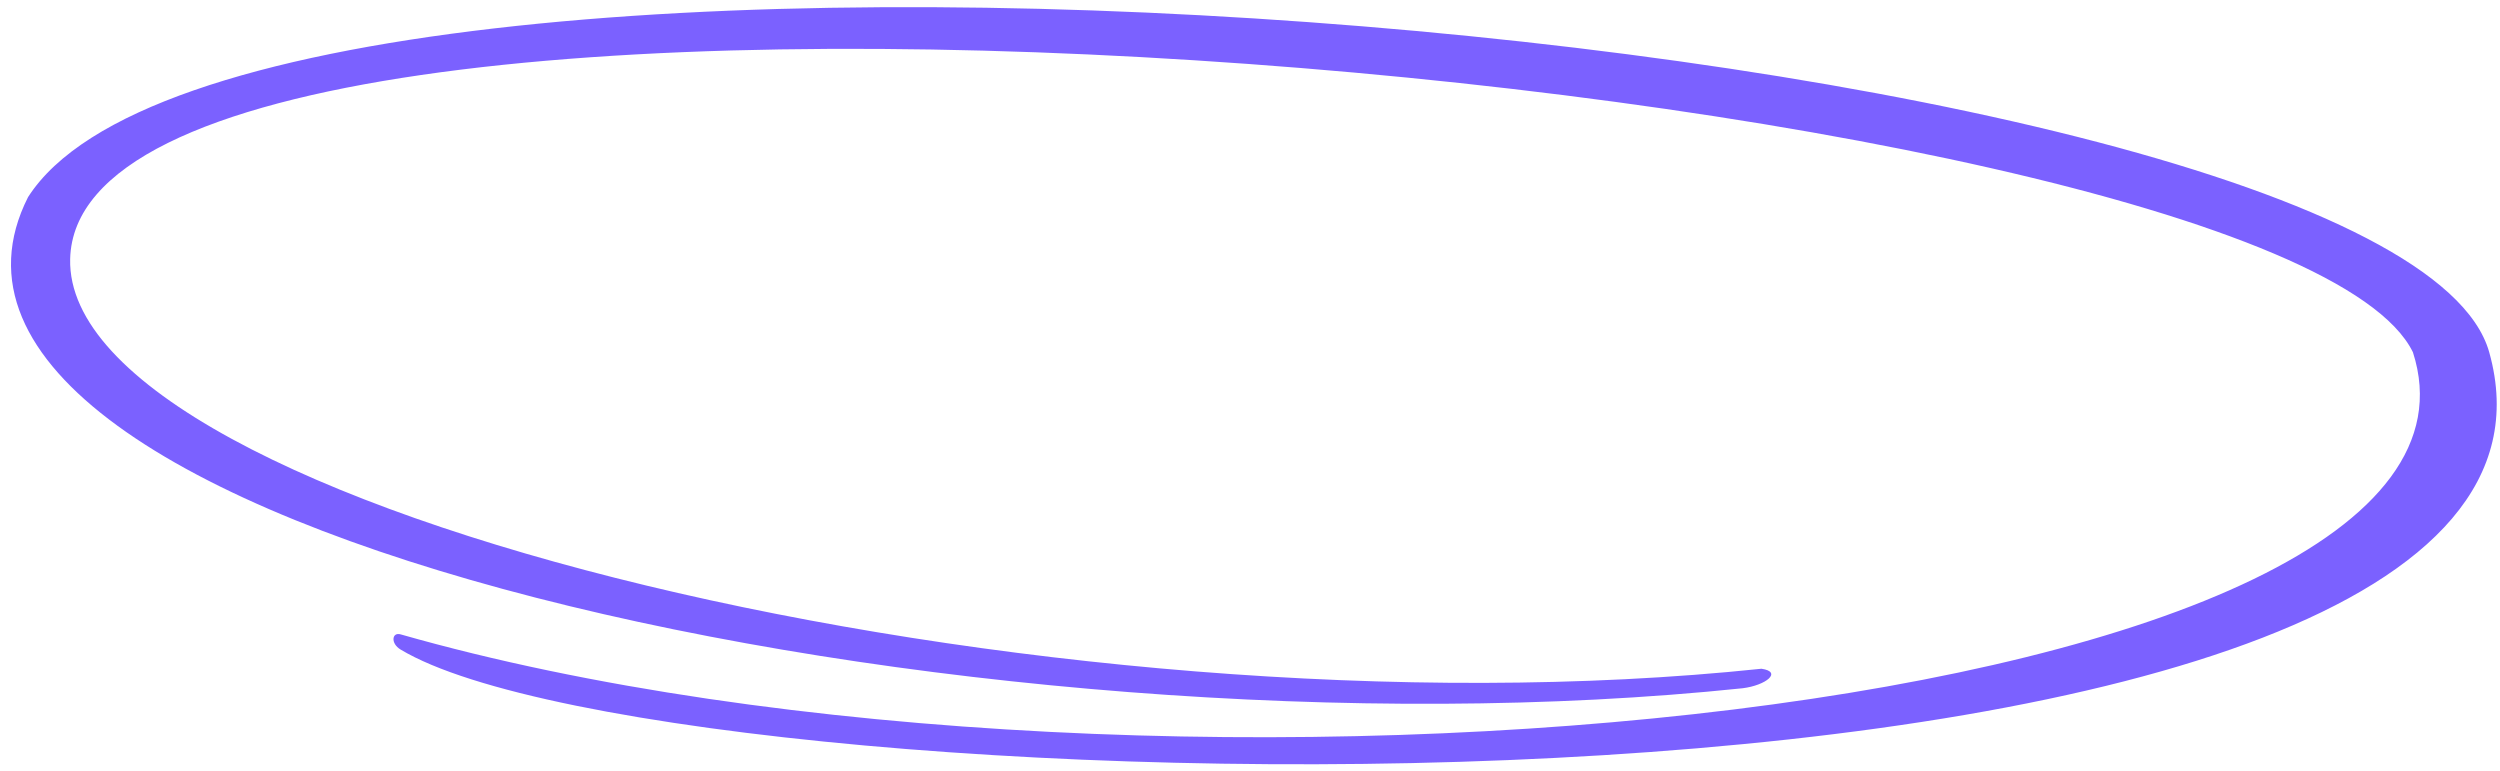 <svg width="175" height="54" viewBox="0 0 175 54" fill="none" xmlns="http://www.w3.org/2000/svg">
<path d="M1.963 13.799C17.603 -10.652 167.886 1.963 174.246 24.658C184.268 60.424 47.531 57.173 28.041 45.468C27.32 45.034 27.438 44.233 28.041 44.405C80.857 59.47 177.055 49.955 168.905 24.658C159.507 5.388 5.535 -8.398 4.911 18.134C4.5 35.603 73.436 52.057 123.303 46.812C124.794 47.028 123.62 47.976 121.985 48.177C68.511 53.775 -9.84 37.127 1.963 13.799Z" fill="#7B61FF"/>
</svg>
